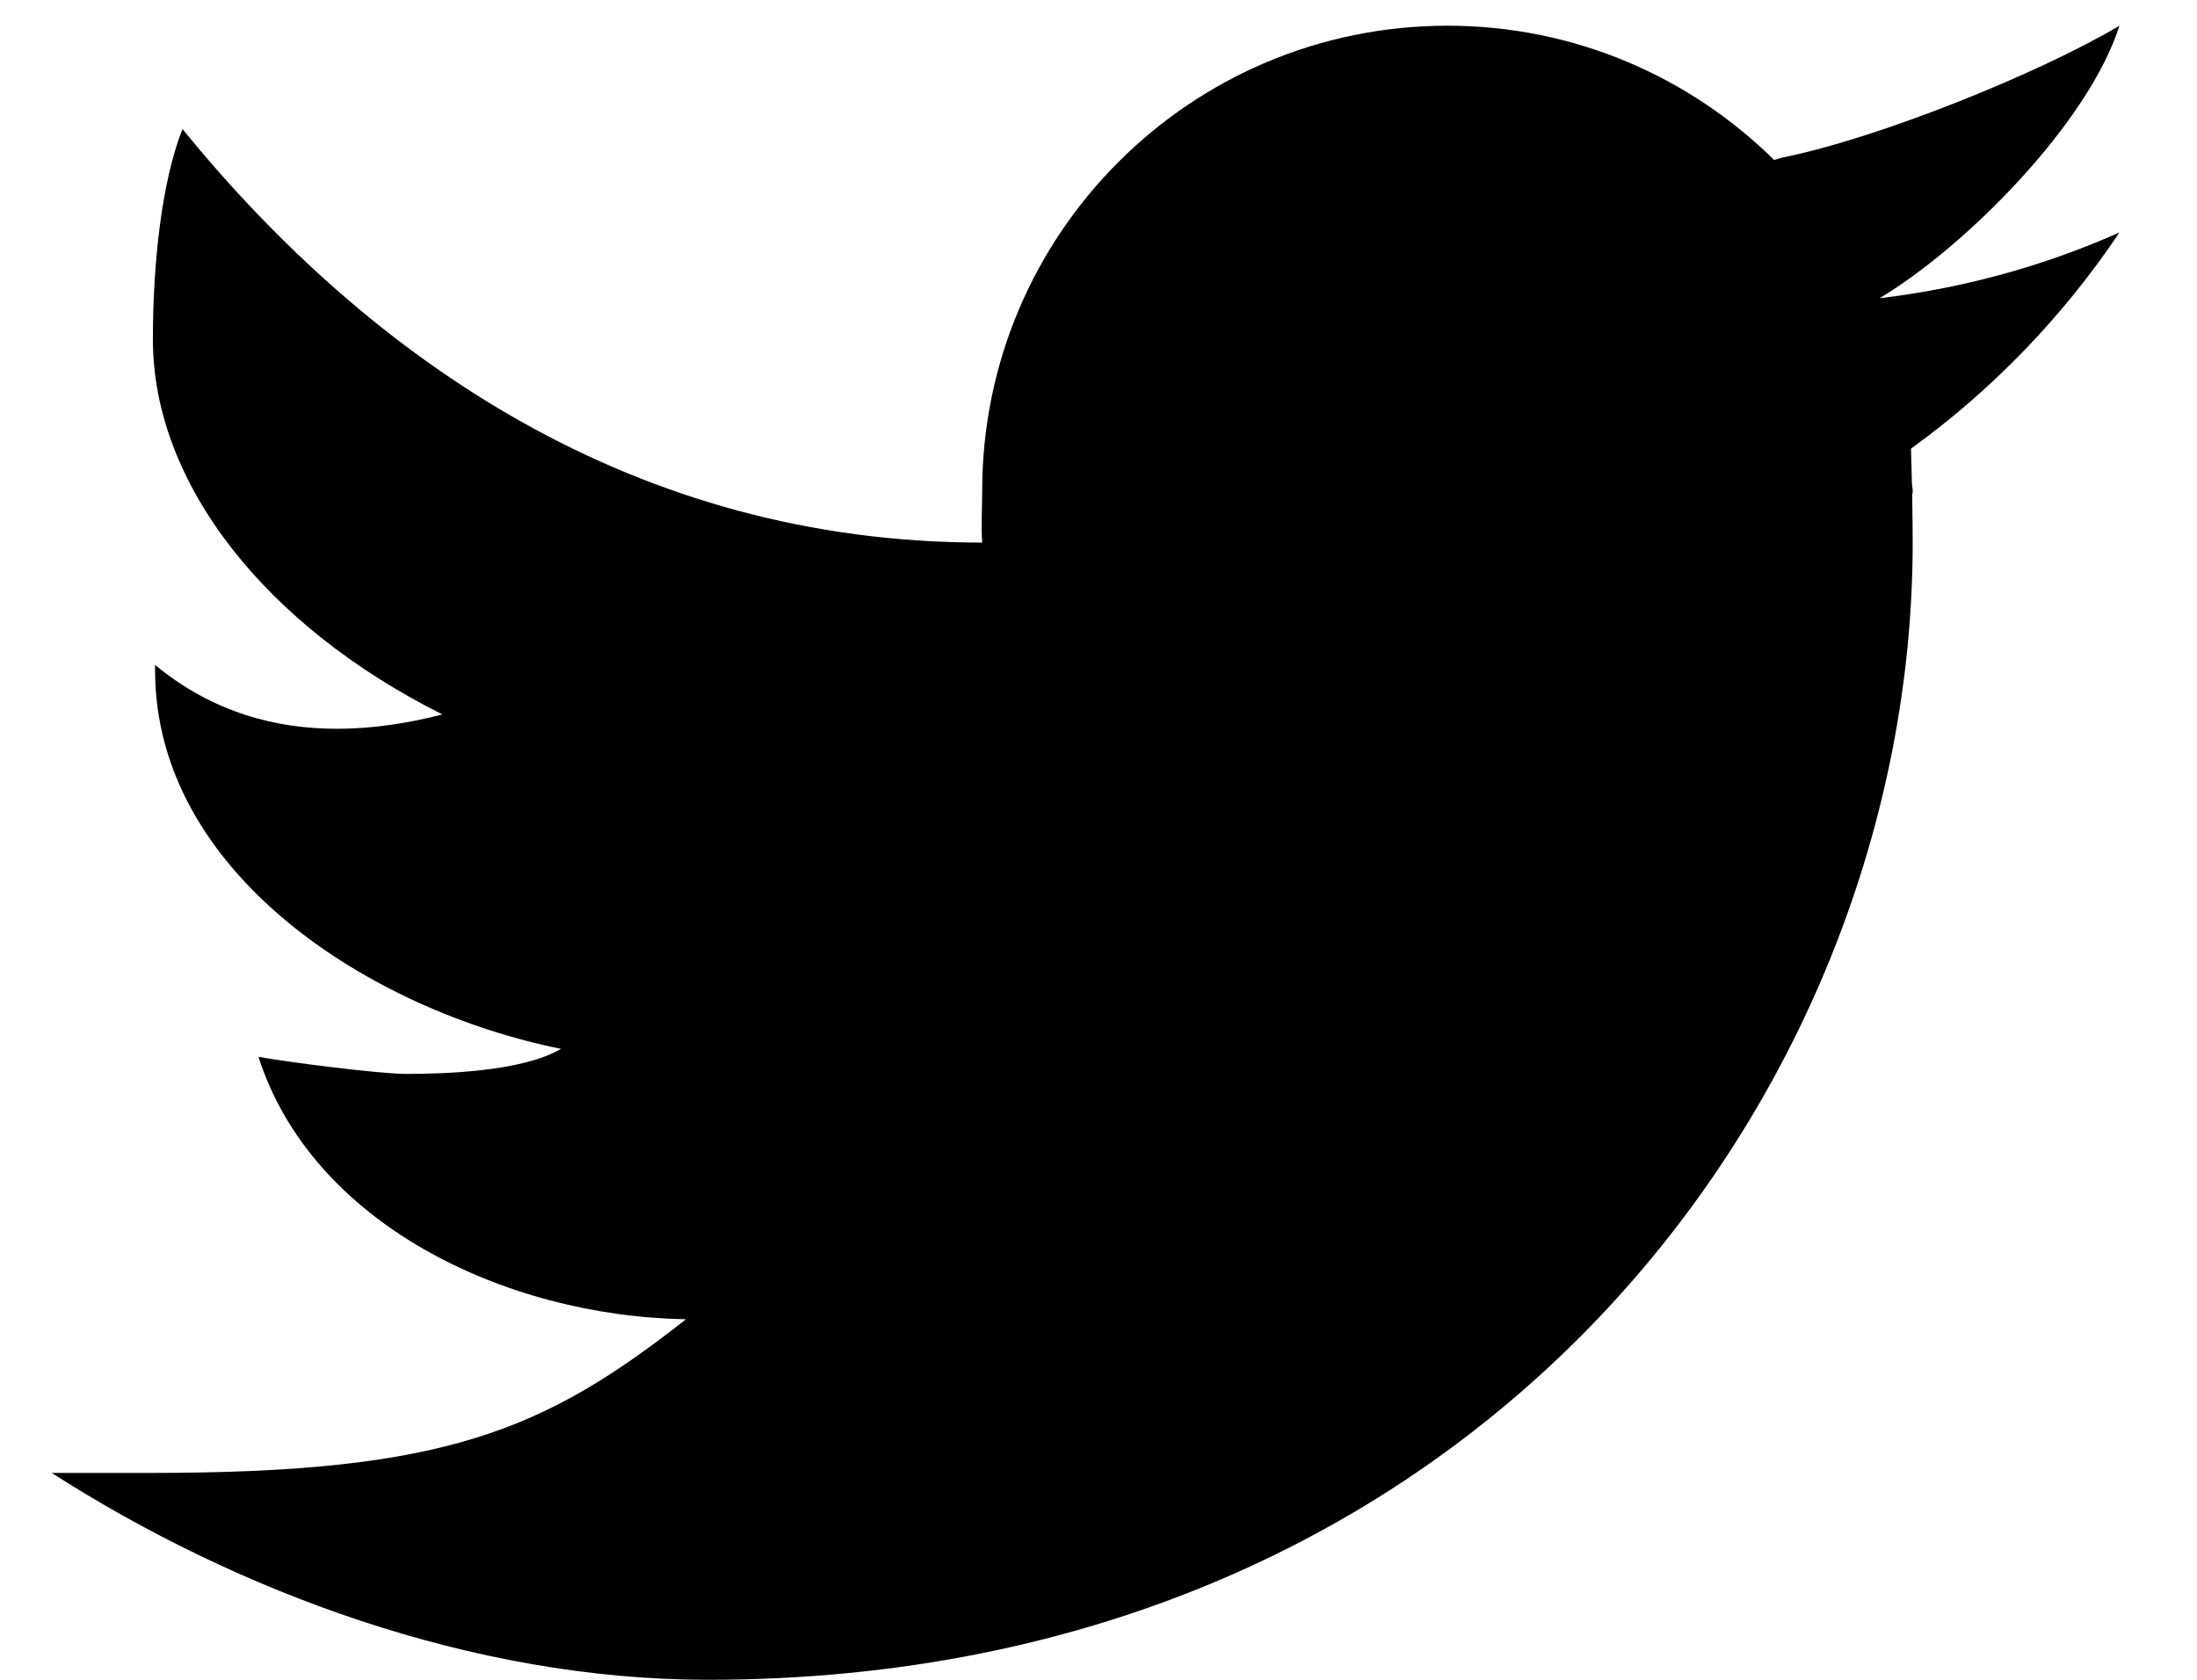 <svg width="17" height="13" viewBox="0 0 17 13" fill="currentColor" xmlns="http://www.w3.org/2000/svg">
<path d="M16.4 0.199C15.776 0.57 14.524 1.074 13.788 1.22C13.767 1.226 13.749 1.233 13.728 1.238C13.078 0.597 12.187 0.199 11.2 0.199C9.212 0.199 7.6 1.811 7.6 3.799C7.6 3.904 7.591 4.097 7.6 4.199C4.918 4.199 2.876 2.794 1.412 0.999C1.253 1.399 1.183 2.031 1.183 2.625C1.183 3.746 2.059 4.846 3.423 5.529C3.172 5.594 2.895 5.64 2.607 5.64C2.143 5.64 1.651 5.518 1.2 5.146C1.2 5.16 1.2 5.173 1.2 5.187C1.2 6.754 2.863 7.82 4.341 8.117C4.041 8.294 3.436 8.311 3.141 8.311C2.933 8.311 2.197 8.216 2 8.179C2.411 9.463 3.895 10.185 5.308 10.21C4.203 11.078 3.435 11.399 1.171 11.399H0.4C1.831 12.316 3.652 13 5.478 13C11.422 13 14.8 8.47 14.8 4.199C14.8 4.13 14.799 3.986 14.796 3.842C14.796 3.827 14.8 3.814 14.8 3.799C14.8 3.778 14.794 3.757 14.794 3.735C14.791 3.626 14.789 3.525 14.787 3.472C15.418 3.016 15.966 2.447 16.4 1.799C15.82 2.057 15.198 2.23 14.544 2.308C15.211 1.908 16.159 0.954 16.4 0.199Z"/>
</svg>
